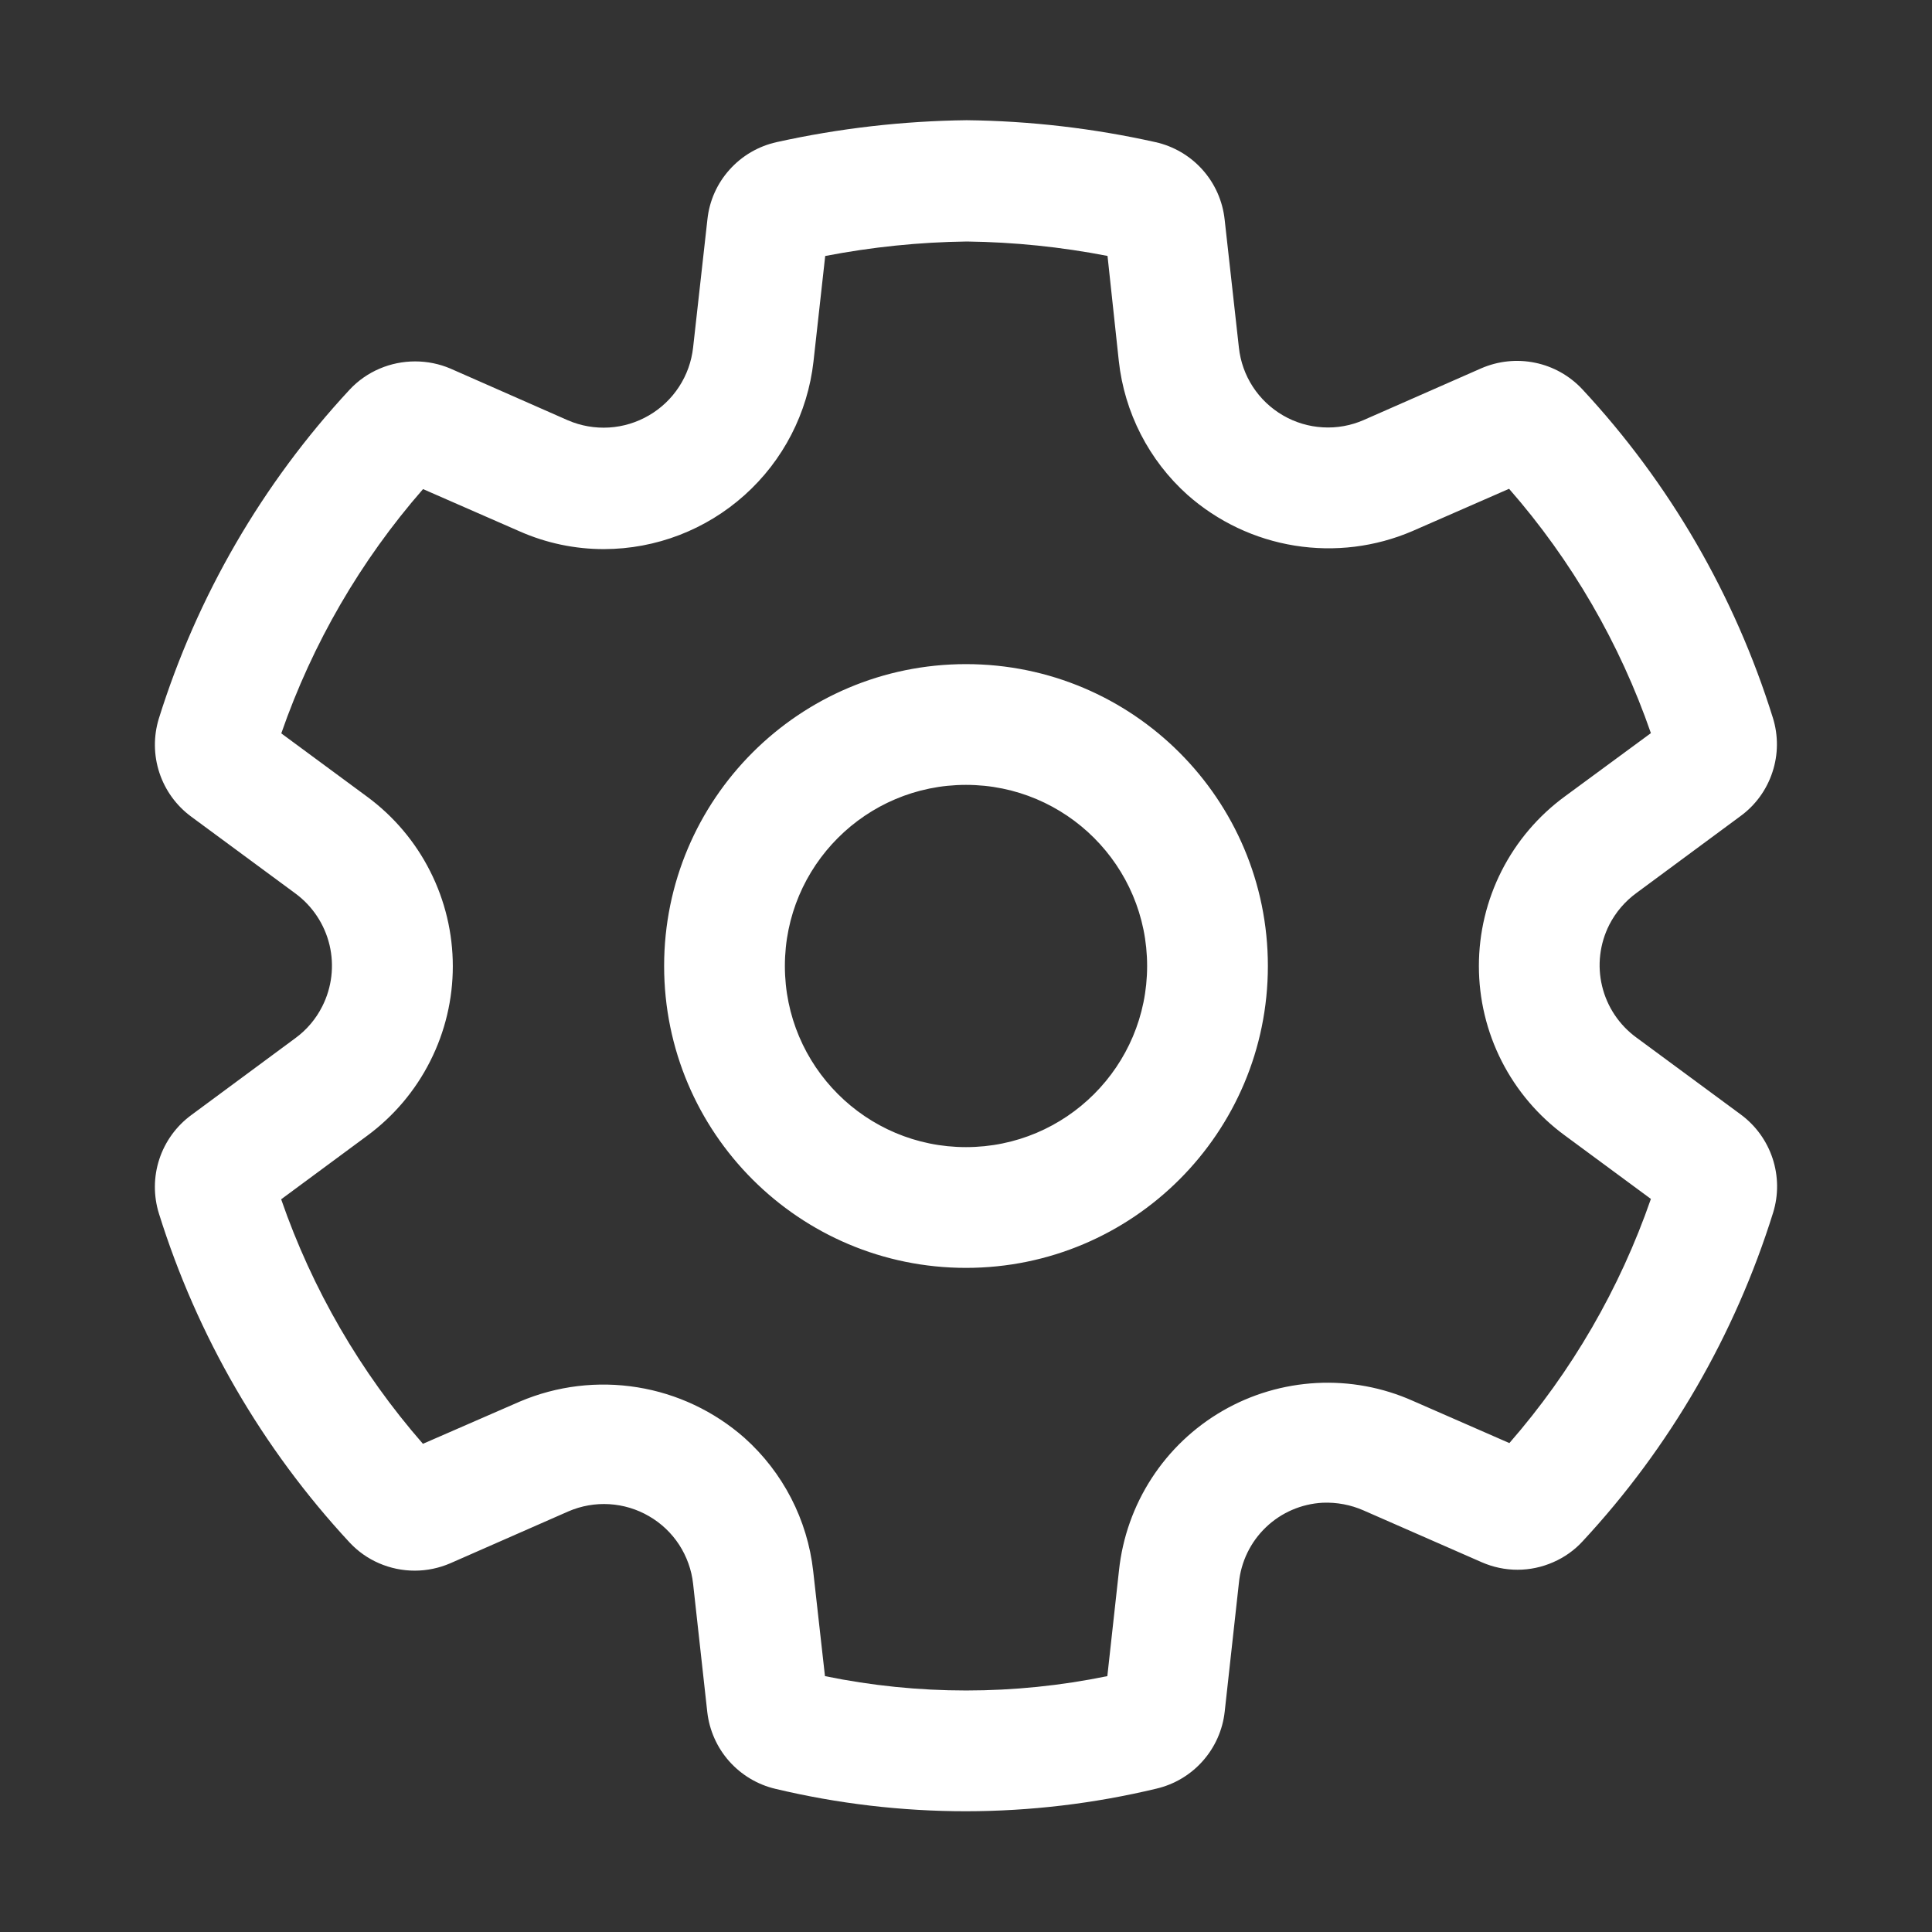 <svg width="32" height="32" viewBox="0 0 32 32" fill="none" xmlns="http://www.w3.org/2000/svg">
<rect x="0" y="0" width="32" height="32" fill="#333333" stroke="none"/>
<path d="M16 11C13.239 11 11 13.239 11 16C11 18.762 13.239 21 16 21C18.761 21 21 18.762 21 16C21 13.239 18.761 11 16 11ZM13 16C13 14.343 14.343 13 16 13C17.657 13 19 14.343 19 16C19 17.657 17.657 19 16 19C14.343 19 13 17.657 13 16ZM12.84 29.628C13.875 29.875 14.936 30 16 30C17.063 29.999 18.122 29.873 19.156 29.625C19.453 29.555 19.721 29.395 19.923 29.166C20.125 28.938 20.252 28.652 20.285 28.349L20.52 26.219C20.554 25.868 20.712 25.541 20.967 25.297C21.221 25.053 21.555 24.909 21.907 24.89C22.14 24.88 22.373 24.924 22.586 25.018L24.541 25.875C24.728 25.957 24.93 26 25.134 26C25.338 26 25.54 25.957 25.726 25.875C25.91 25.795 26.076 25.678 26.212 25.53C27.657 23.974 28.735 22.114 29.368 20.087C29.459 19.794 29.456 19.48 29.36 19.188C29.264 18.897 29.08 18.642 28.833 18.46L27.104 17.185C26.82 16.978 26.618 16.676 26.536 16.334C26.453 15.992 26.496 15.631 26.655 15.317C26.762 15.108 26.917 14.927 27.107 14.789L28.827 13.518C29.076 13.337 29.261 13.082 29.357 12.789C29.454 12.497 29.456 12.182 29.364 11.888C28.732 9.861 27.653 8.001 26.207 6.446C25.998 6.223 25.725 6.069 25.425 6.008C25.125 5.946 24.814 5.979 24.533 6.101L22.587 6.957C22.374 7.05 22.142 7.092 21.91 7.078C21.677 7.065 21.451 6.997 21.25 6.88C21.049 6.763 20.878 6.601 20.751 6.406C20.624 6.211 20.545 5.989 20.52 5.757L20.284 3.637C20.251 3.33 20.123 3.041 19.917 2.811C19.711 2.581 19.439 2.421 19.137 2.354C18.11 2.125 17.062 2.003 16.01 1.991C14.952 2.004 13.898 2.125 12.864 2.354C12.562 2.421 12.289 2.58 12.083 2.811C11.877 3.04 11.749 3.328 11.717 3.634L11.48 5.756C11.454 5.988 11.375 6.21 11.247 6.406C11.12 6.601 10.949 6.764 10.747 6.881C10.546 6.998 10.32 7.067 10.087 7.081C9.854 7.095 9.621 7.054 9.407 6.962L7.461 6.105C7.276 6.026 7.077 5.986 6.876 5.986C6.675 5.986 6.475 6.026 6.29 6.105C6.101 6.185 5.93 6.304 5.79 6.455C4.344 8.012 3.265 9.873 2.631 11.901C2.541 12.194 2.544 12.508 2.64 12.799C2.736 13.09 2.92 13.344 3.167 13.526L4.892 14.798C5.176 15.007 5.376 15.309 5.458 15.652C5.539 15.994 5.497 16.354 5.338 16.668C5.233 16.877 5.081 17.057 4.892 17.195L3.167 18.47C2.92 18.652 2.735 18.907 2.639 19.199C2.543 19.491 2.541 19.806 2.632 20.099C3.266 22.129 4.345 23.991 5.791 25.549C5.928 25.696 6.093 25.812 6.277 25.892C6.464 25.973 6.665 26.015 6.869 26.015C7.072 26.015 7.273 25.973 7.46 25.892L9.415 25.033C9.628 24.941 9.86 24.9 10.092 24.914C10.324 24.928 10.55 24.996 10.75 25.113C10.951 25.229 11.122 25.391 11.249 25.586C11.375 25.781 11.455 26.002 11.48 26.233L11.715 28.359C11.75 28.661 11.876 28.944 12.077 29.171C12.279 29.398 12.545 29.558 12.84 29.628ZM18.341 27.762C16.798 28.079 15.207 28.079 13.664 27.762L13.469 26.022C13.374 25.171 12.968 24.385 12.329 23.814C11.829 23.374 11.215 23.084 10.557 22.978C9.899 22.872 9.225 22.953 8.611 23.214L7.005 23.914C5.969 22.728 5.172 21.353 4.657 19.864L6.081 18.812C6.521 18.488 6.879 18.065 7.125 17.577C7.372 17.09 7.5 16.551 7.5 16.004C7.5 15.458 7.372 14.919 7.125 14.431C6.879 13.943 6.521 13.52 6.081 13.196L4.659 12.147C5.175 10.66 5.972 9.286 7.007 8.101L8.607 8.801C9.048 8.996 9.525 9.096 10.007 9.095C10.866 9.093 11.693 8.774 12.332 8.201C12.972 7.628 13.378 6.84 13.474 5.987L13.668 4.24C14.442 4.091 15.227 4.01 16.015 4C16.797 4.01 17.577 4.09 18.344 4.239L18.531 5.979C18.624 6.833 19.029 7.623 19.668 8.196C20.169 8.639 20.785 8.931 21.445 9.037C22.105 9.143 22.781 9.06 23.395 8.796L24.995 8.096C26.032 9.281 26.829 10.655 27.344 12.143L25.922 13.189C25.48 13.512 25.12 13.935 24.872 14.423C24.624 14.912 24.495 15.452 24.495 15.999C24.495 16.547 24.624 17.087 24.872 17.575C25.12 18.063 25.48 18.486 25.922 18.809L27.344 19.858C26.829 21.344 26.033 22.717 25 23.902L23.4 23.202C22.9 22.979 22.353 22.878 21.806 22.907C21.259 22.936 20.726 23.093 20.252 23.367C19.777 23.641 19.374 24.024 19.076 24.483C18.777 24.943 18.592 25.466 18.534 26.011L18.341 27.762Z" fill="#ffffff"/>
</svg>

